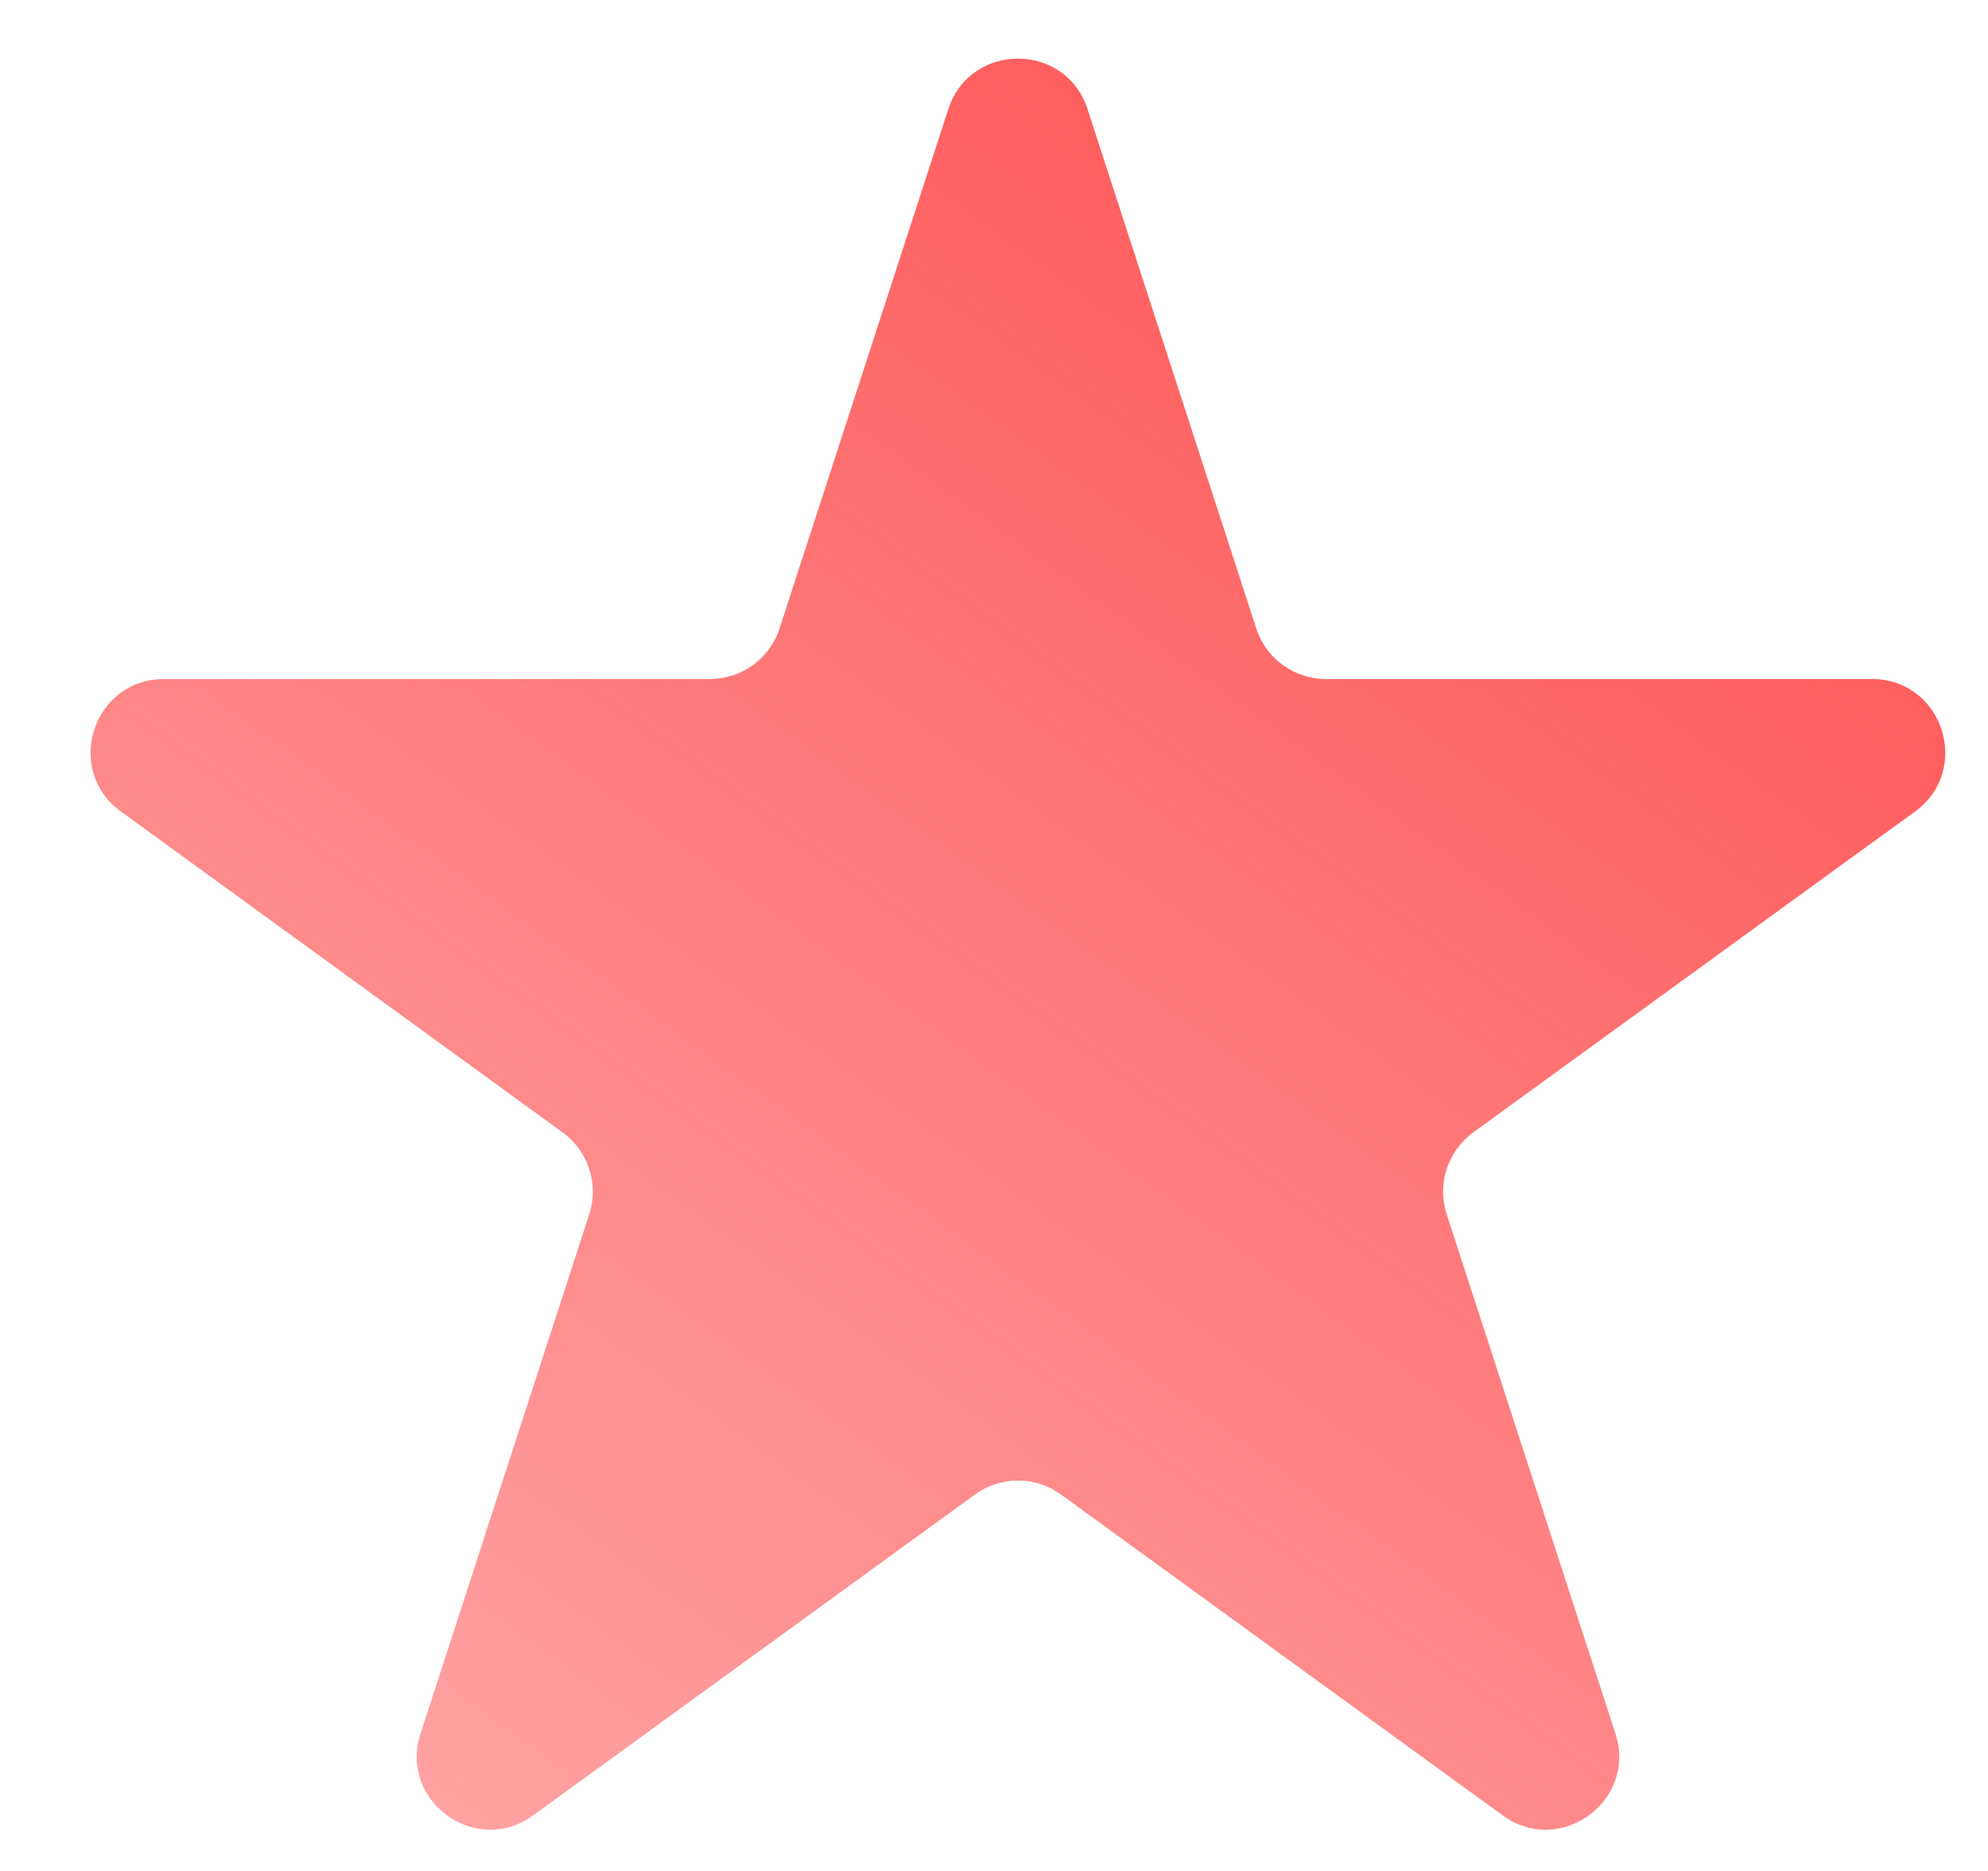 <svg width="17" height="16" viewBox="0 0 17 16" fill="none" xmlns="http://www.w3.org/2000/svg">
<path d="M8.109 0.934C8.297 0.357 9.113 0.357 9.3 0.934L10.743 5.375C10.827 5.633 11.067 5.807 11.338 5.807L16.008 5.807C16.614 5.807 16.866 6.584 16.376 6.94L12.598 9.684C12.379 9.844 12.287 10.127 12.371 10.384L13.814 14.825C14.001 15.402 13.341 15.882 12.85 15.525L9.073 12.781C8.853 12.621 8.556 12.621 8.337 12.781L4.559 15.525C4.069 15.882 3.408 15.402 3.596 14.825L5.039 10.384C5.123 10.127 5.031 9.844 4.811 9.684L1.034 6.94C0.543 6.584 0.795 5.807 1.402 5.807L6.071 5.807C6.342 5.807 6.583 5.633 6.666 5.375L8.109 0.934Z" fill="url(#paint0_linear_2880_34481)"/>
<defs>
<linearGradient id="paint0_linear_2880_34481" x1="8.705" y1="-0.898" x2="-8.513" y2="22.894" gradientUnits="userSpaceOnUse">
<stop stop-color="#FE5A5A"/>
<stop offset="1" stop-color="#FE5A5A" stop-opacity="0.21"/>
</linearGradient>
</defs>
</svg>
